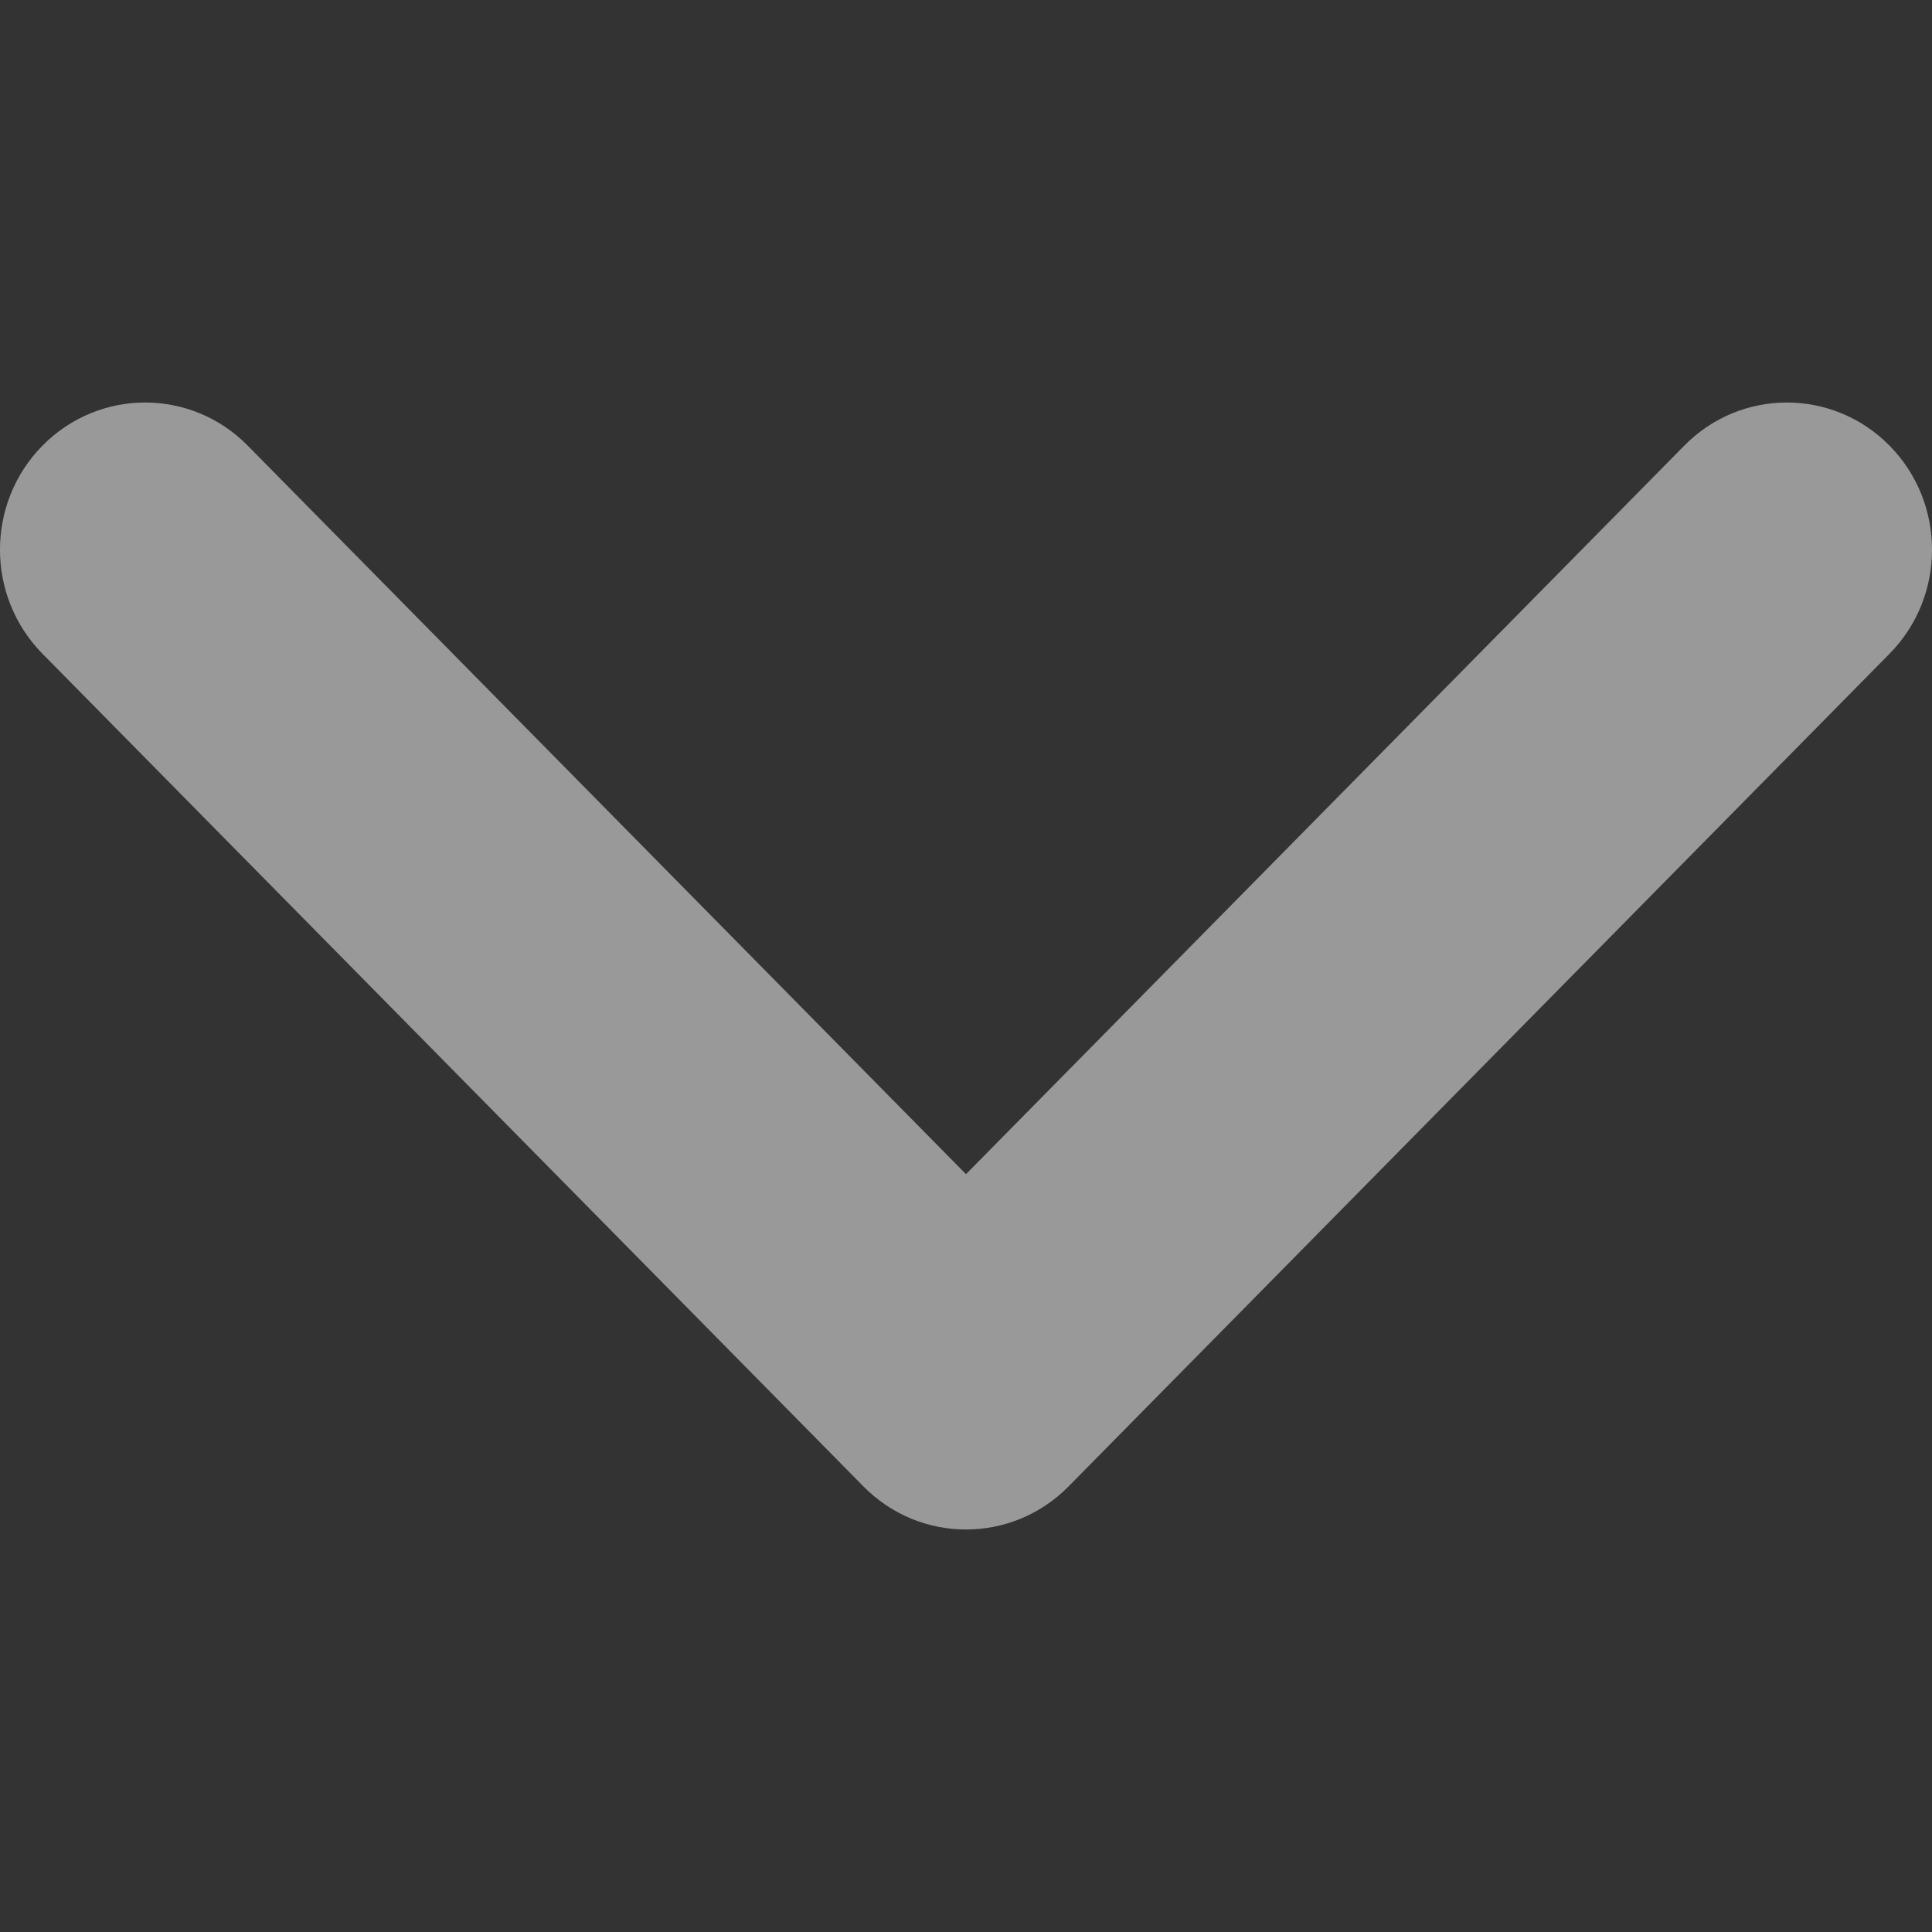 <svg width="20" height="20" viewBox="0 0 20 20" fill="none" xmlns="http://www.w3.org/2000/svg">
<rect x="0" y="0" width="20" height="20" fill="#333333" stroke="none"/>
<g id="arrow_icon" opacity="0.5">
<path id="&#232;&#183;&#175;&#229;&#190;&#132;" fill-rule="evenodd" clip-rule="evenodd" d="M11.062 15.387C10.476 15.982 9.524 15.982 8.938 15.387L0.44 6.768C-0.147 6.173 -0.147 5.208 0.44 4.613C1.027 4.018 1.978 4.018 2.564 4.613L10 12.155L17.436 4.613C18.022 4.018 18.973 4.018 19.56 4.613C20.147 5.208 20.147 6.173 19.56 6.768L11.062 15.387Z" fill="white"/>
</g>
</svg>
